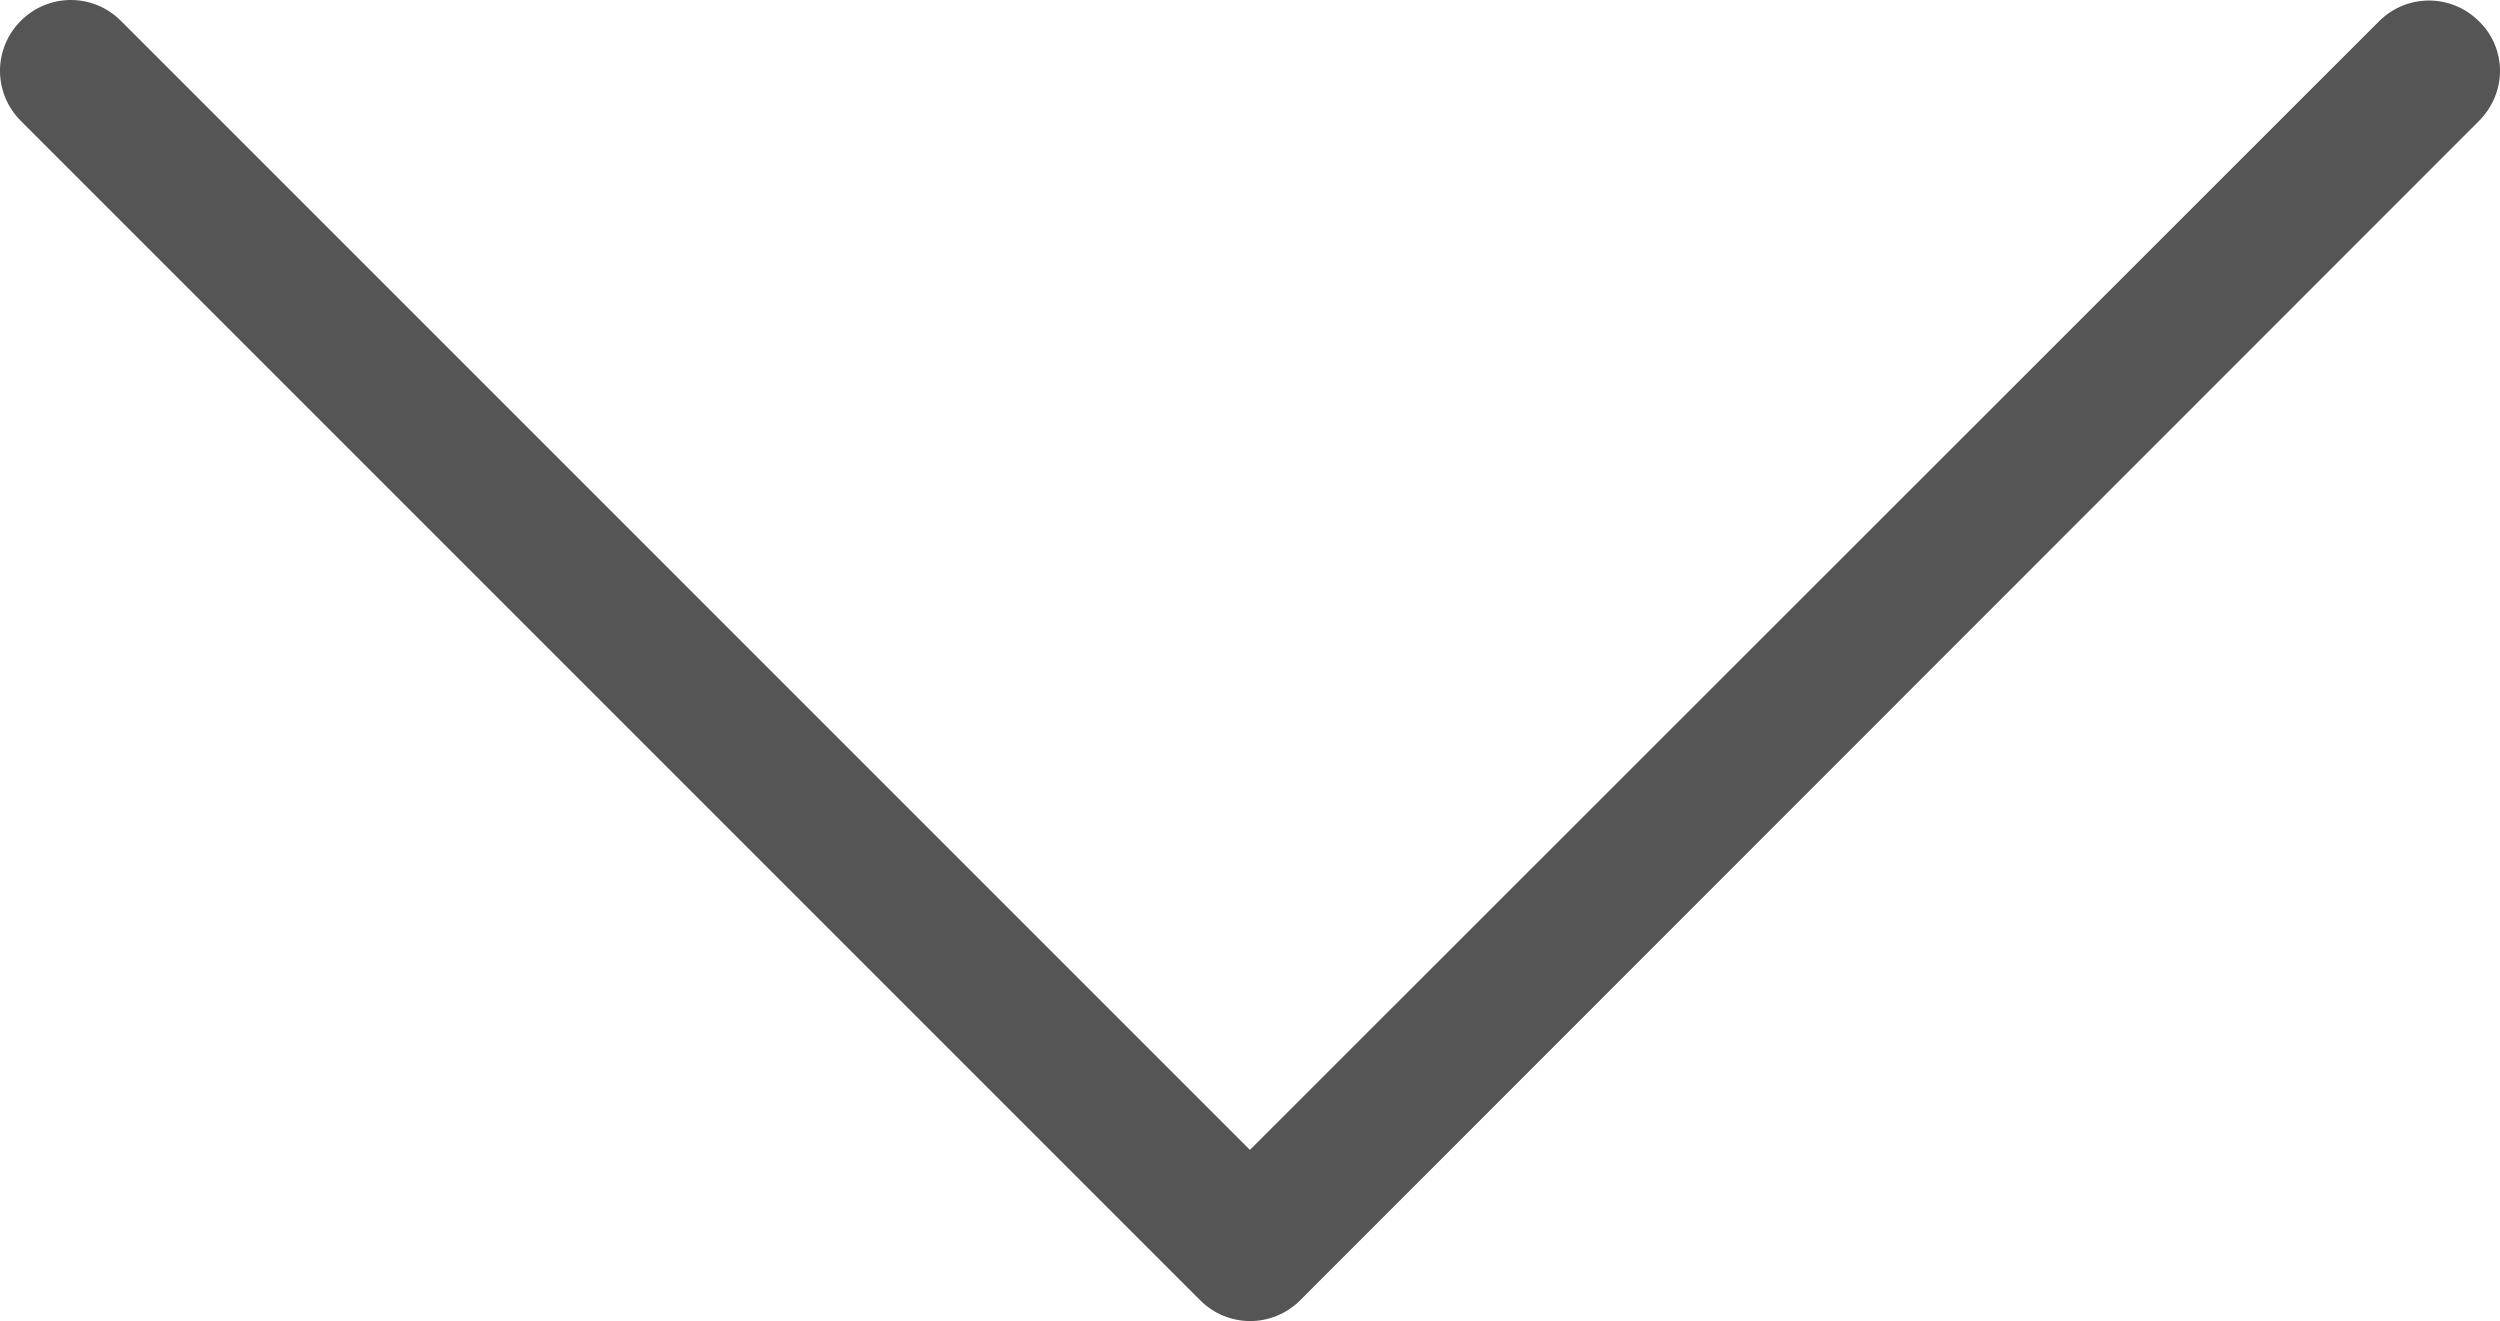 <?xml version="1.0" encoding="utf-8"?>
<!-- Generator: Adobe Illustrator 16.0.0, SVG Export Plug-In . SVG Version: 6.00 Build 0)  -->
<!DOCTYPE svg PUBLIC "-//W3C//DTD SVG 1.1//EN" "http://www.w3.org/Graphics/SVG/1.1/DTD/svg11.dtd">
<svg version="1.1" id="Capa_1" xmlns="http://www.w3.org/2000/svg" xmlns:xlink="http://www.w3.org/1999/xlink" x="0px" y="0px"
	 width="612px" height="323.395px" viewBox="0.001 264.302 612 323.395" enable-background="new 0.001 264.302 612 323.395"
	 xml:space="preserve">
<g>
	<path fill="#555555" d="M305.984,545.79L29.595,269.401c-6.797-6.798-17.699-6.798-24.497,0c-6.797,6.797-6.797,17.699,0,24.496
		L293.8,582.6c6.797,6.797,17.7,6.797,24.498,0l288.573-288.703c3.334-3.334,5.13-7.823,5.13-12.184c0-4.361-1.667-8.85-5.13-12.185
		c-6.798-6.797-17.699-6.797-24.497,0L305.984,545.79z"/>
</g>
</svg>
